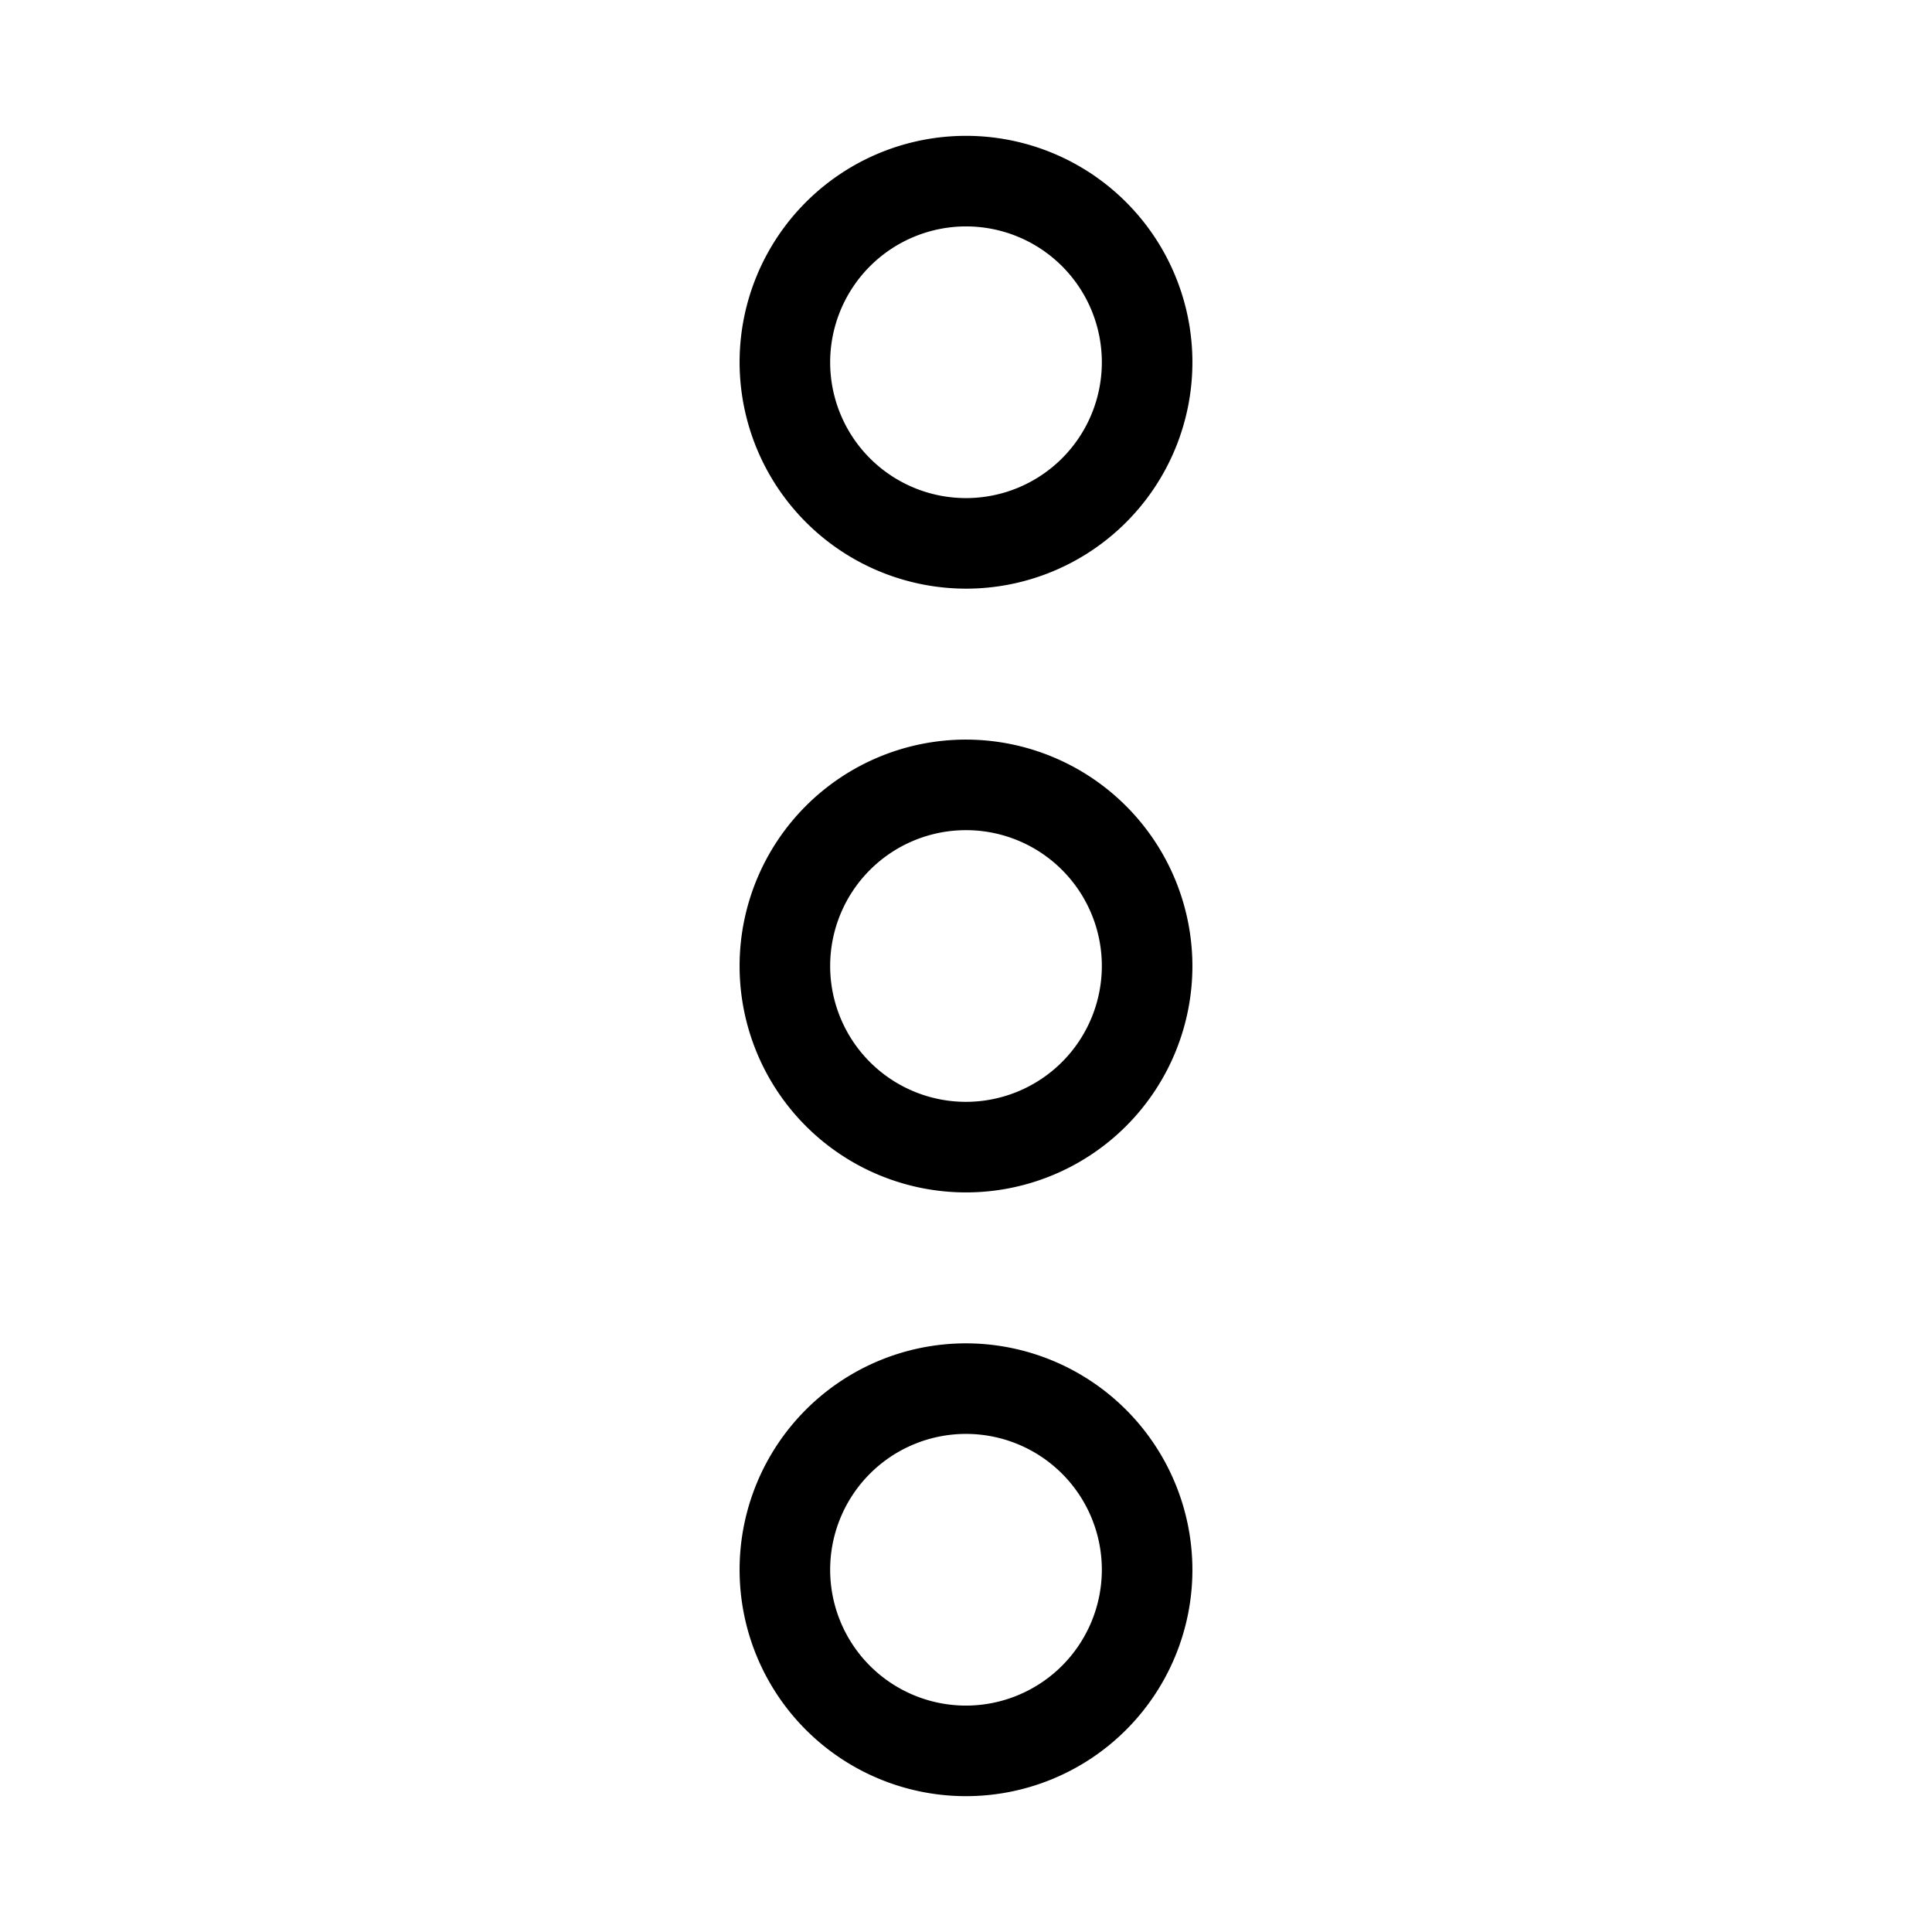<svg xmlns="http://www.w3.org/2000/svg" viewBox="0 0 256 256" fill="currentColor"><path d="M128,98a30,30,0,1,0,30,30A30.034,30.034,0,0,0,128,98Zm0,48a18,18,0,1,1,18-18A18.02,18.02,0,0,1,128,146Zm0-68A30,30,0,1,0,98,48,30.034,30.034,0,0,0,128,78Zm0-48a18,18,0,1,1-18,18A18.02,18.02,0,0,1,128,30Zm0,148a30,30,0,1,0,30,30A30.034,30.034,0,0,0,128,178Zm0,48a18,18,0,1,1,18-18A18.02,18.02,0,0,1,128,226Z"/></svg>